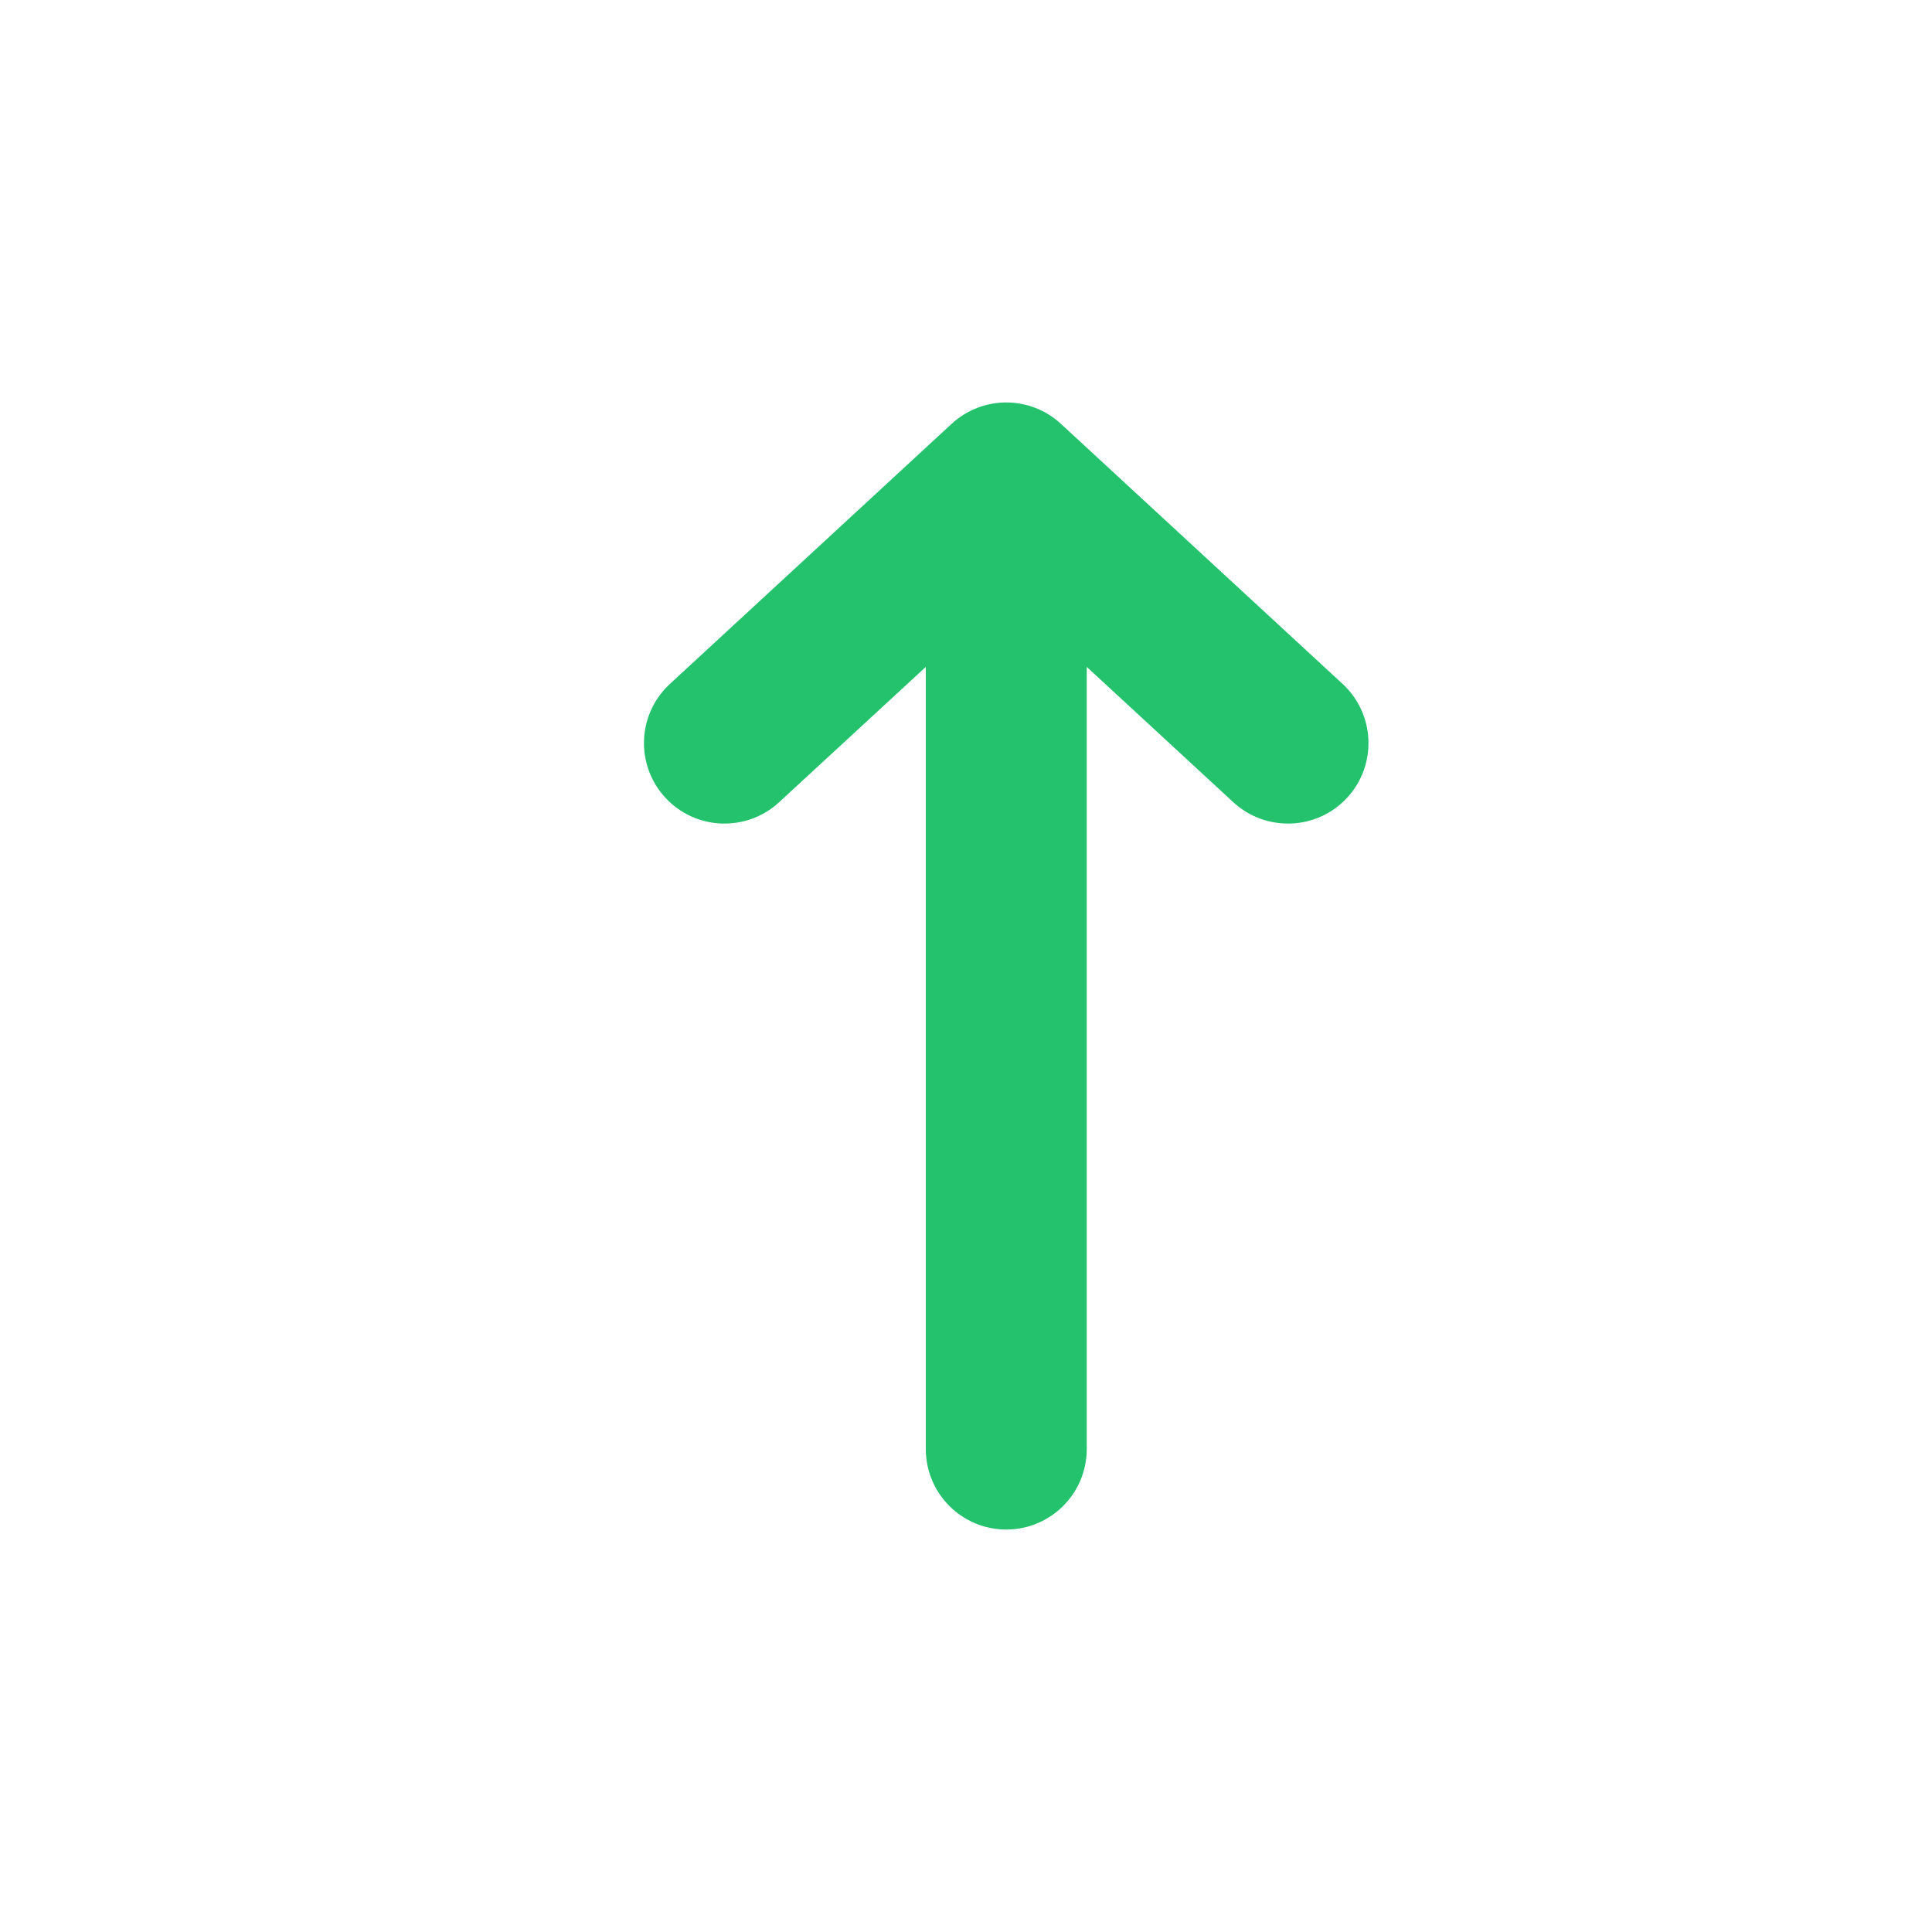 <svg width="16" height="16" viewBox="0 0 16 16" fill="none" xmlns="http://www.w3.org/2000/svg">
<path fill-rule="evenodd" clip-rule="evenodd" d="M11.157 6.606C11.406 6.335 11.389 5.914 11.119 5.664L8.786 3.51C8.53 3.274 8.137 3.274 7.881 3.51L5.548 5.664C5.277 5.914 5.26 6.335 5.51 6.606C5.76 6.877 6.182 6.893 6.452 6.644L7.667 5.523L7.667 12C7.667 12.368 7.965 12.667 8.333 12.667C8.702 12.667 9 12.368 9 12L9 5.523L10.214 6.644C10.485 6.893 10.907 6.877 11.157 6.606Z" fill="#25C26E"/>
</svg>
